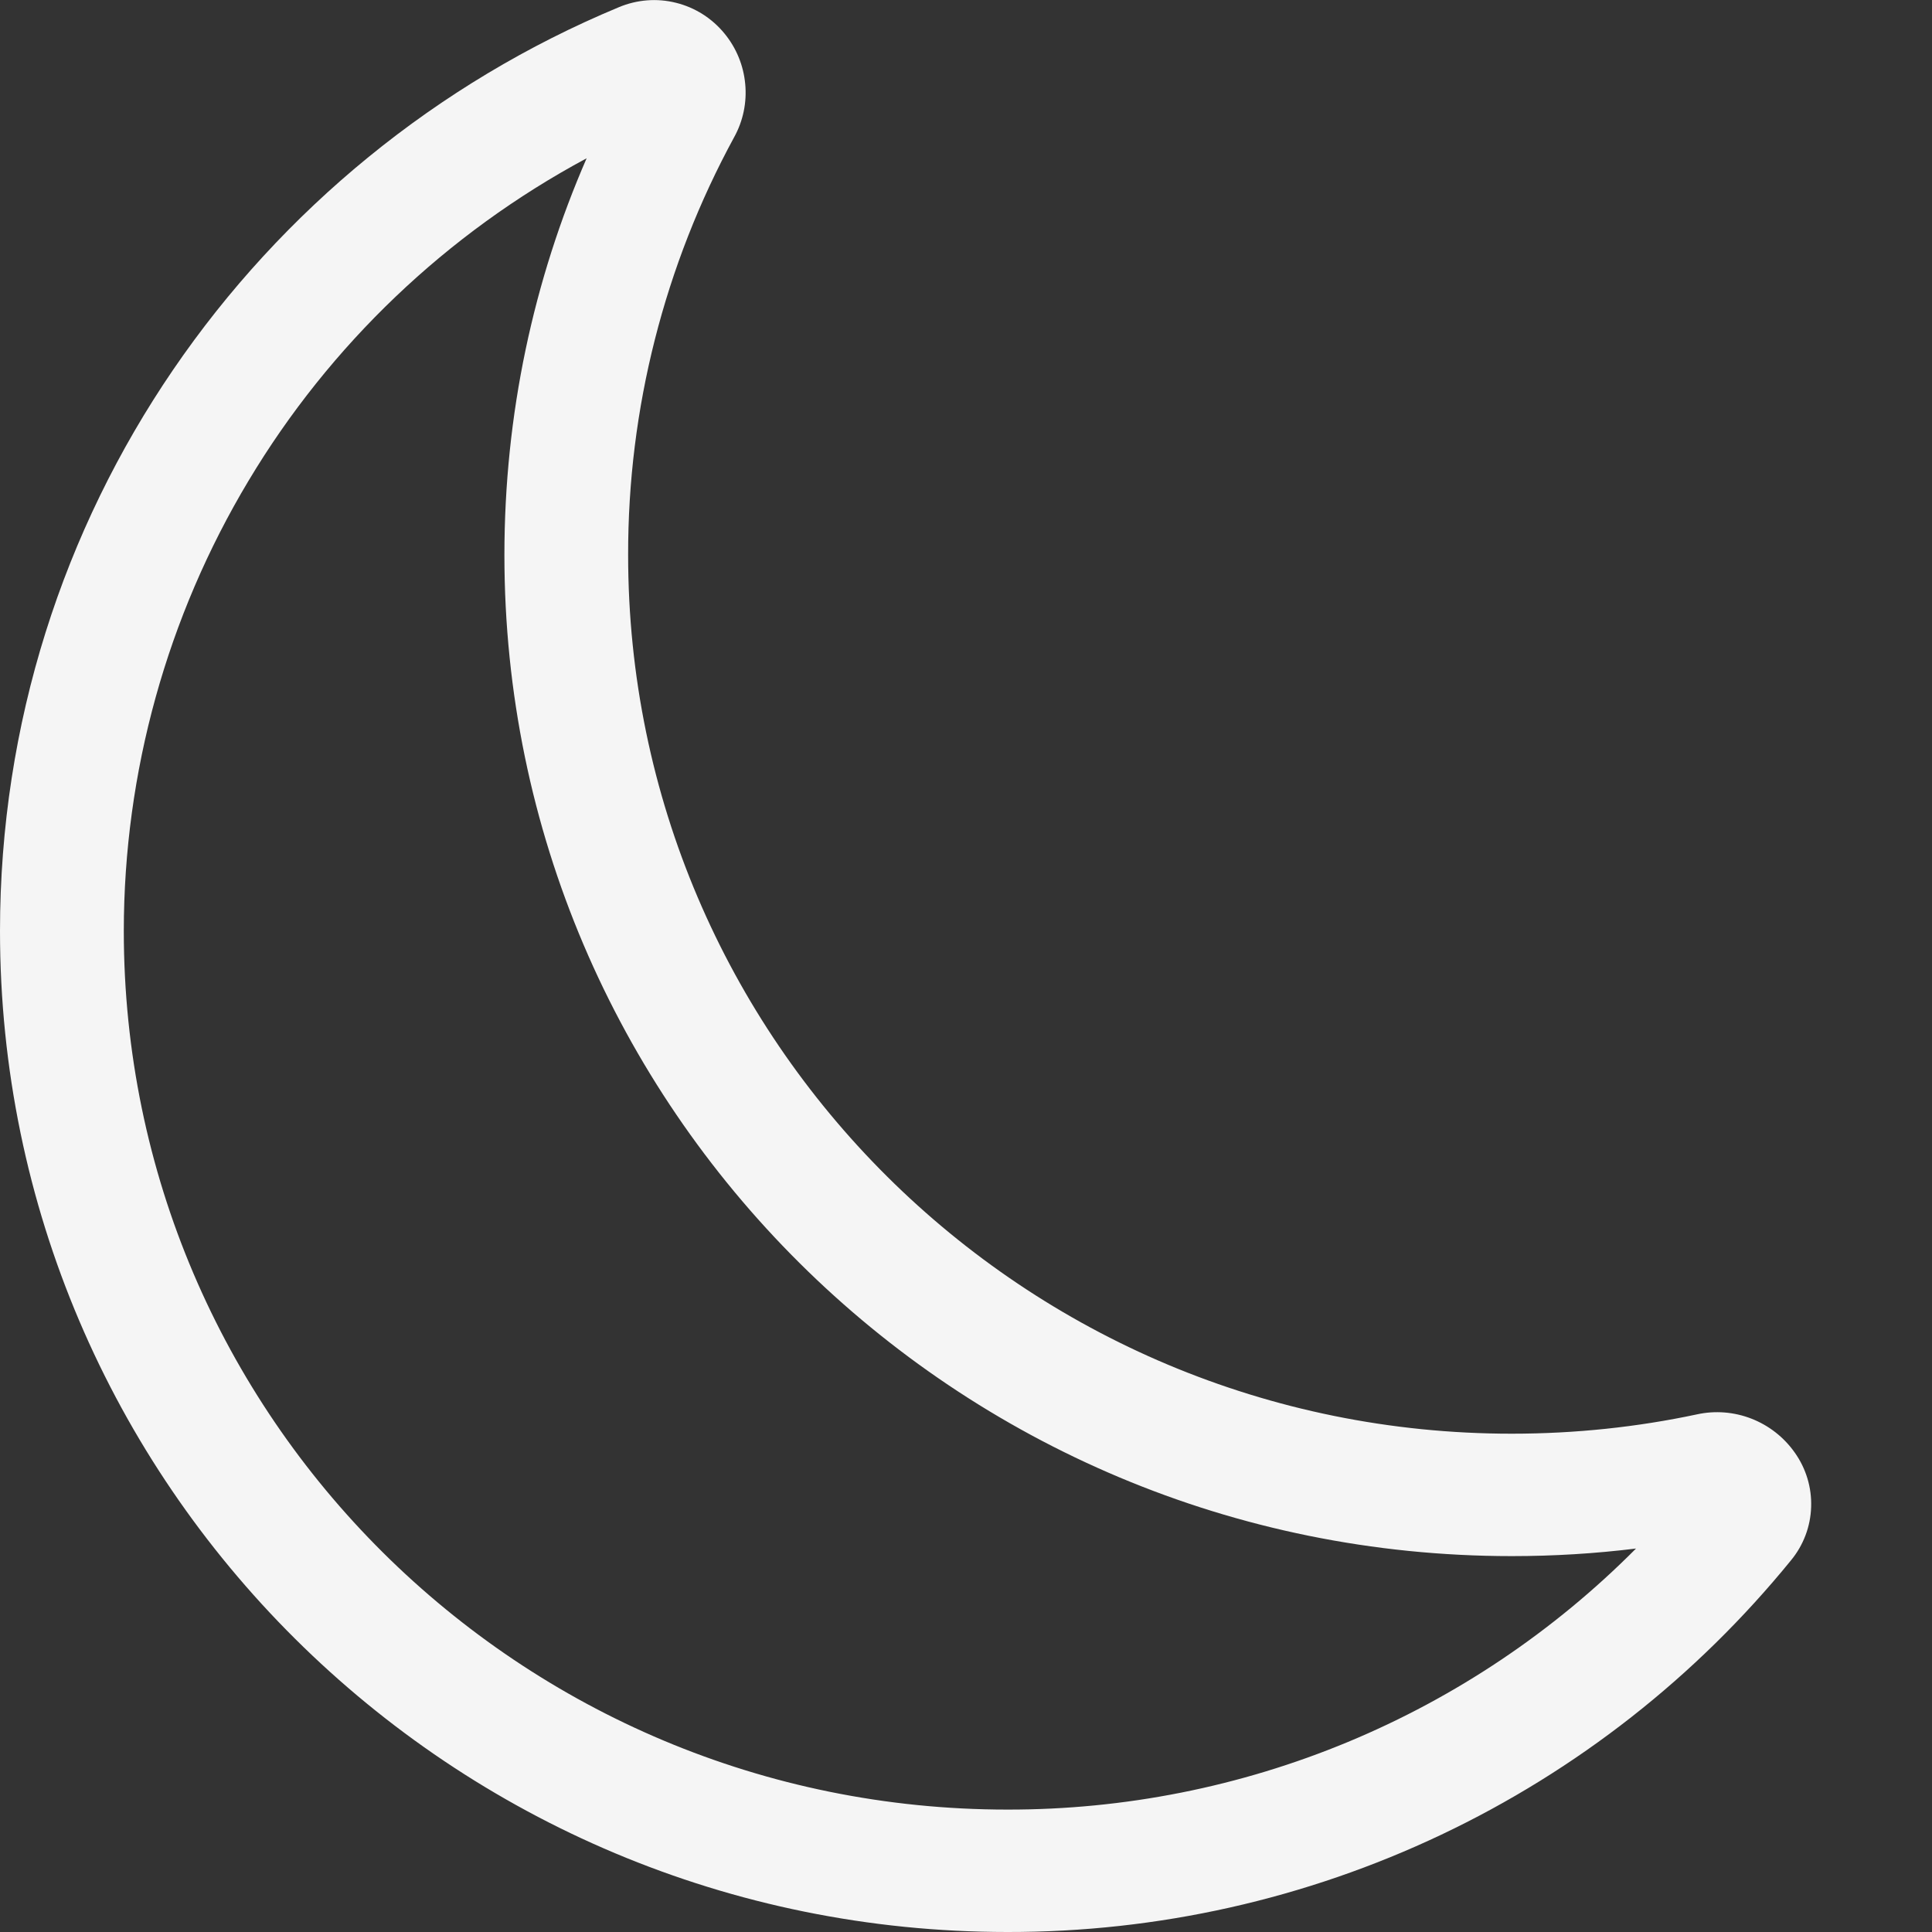<svg width="25" height="25" viewBox="0 0 25 25" fill="none" xmlns="http://www.w3.org/2000/svg">
<rect x="0" y="0" width="25" height="25" fill="#333333" stroke="none"/>
<g clip-path="url(#clip0_480_4)">
<path d="M9.375 0.434C9.528 0.62 9.621 0.847 9.643 1.086C9.666 1.325 9.616 1.565 9.5 1.775C8.597 3.434 8.125 5.293 8.128 7.181C8.128 13.464 13.25 18.552 19.562 18.552C20.386 18.552 21.188 18.466 21.958 18.302C22.194 18.25 22.44 18.27 22.665 18.358C22.89 18.446 23.084 18.598 23.223 18.795C23.37 19.001 23.445 19.249 23.436 19.501C23.428 19.754 23.336 19.996 23.175 20.191C21.95 21.696 20.404 22.909 18.65 23.741C16.896 24.573 14.979 25.003 13.037 25C5.834 25 0 19.197 0 12.047C0 6.666 3.303 2.05 8.006 0.094C8.241 -0.005 8.501 -0.026 8.747 0.036C8.994 0.097 9.214 0.237 9.375 0.434ZM7.591 2.048C5.782 3.019 4.27 4.46 3.216 6.221C2.161 7.981 1.603 9.995 1.602 12.047C1.602 18.328 6.725 23.416 13.037 23.416C14.549 23.418 16.046 23.121 17.442 22.541C18.838 21.961 20.105 21.11 21.17 20.038C20.644 20.103 20.108 20.136 19.562 20.136C12.359 20.136 6.527 14.333 6.527 7.183C6.527 5.359 6.905 3.623 7.591 2.048Z" fill="#F5F5F5"/>
</g>
<defs>
<clipPath id="clip0_480_4">
<rect width="25" height="25" fill="white"/>
</clipPath>
</defs>
</svg>
